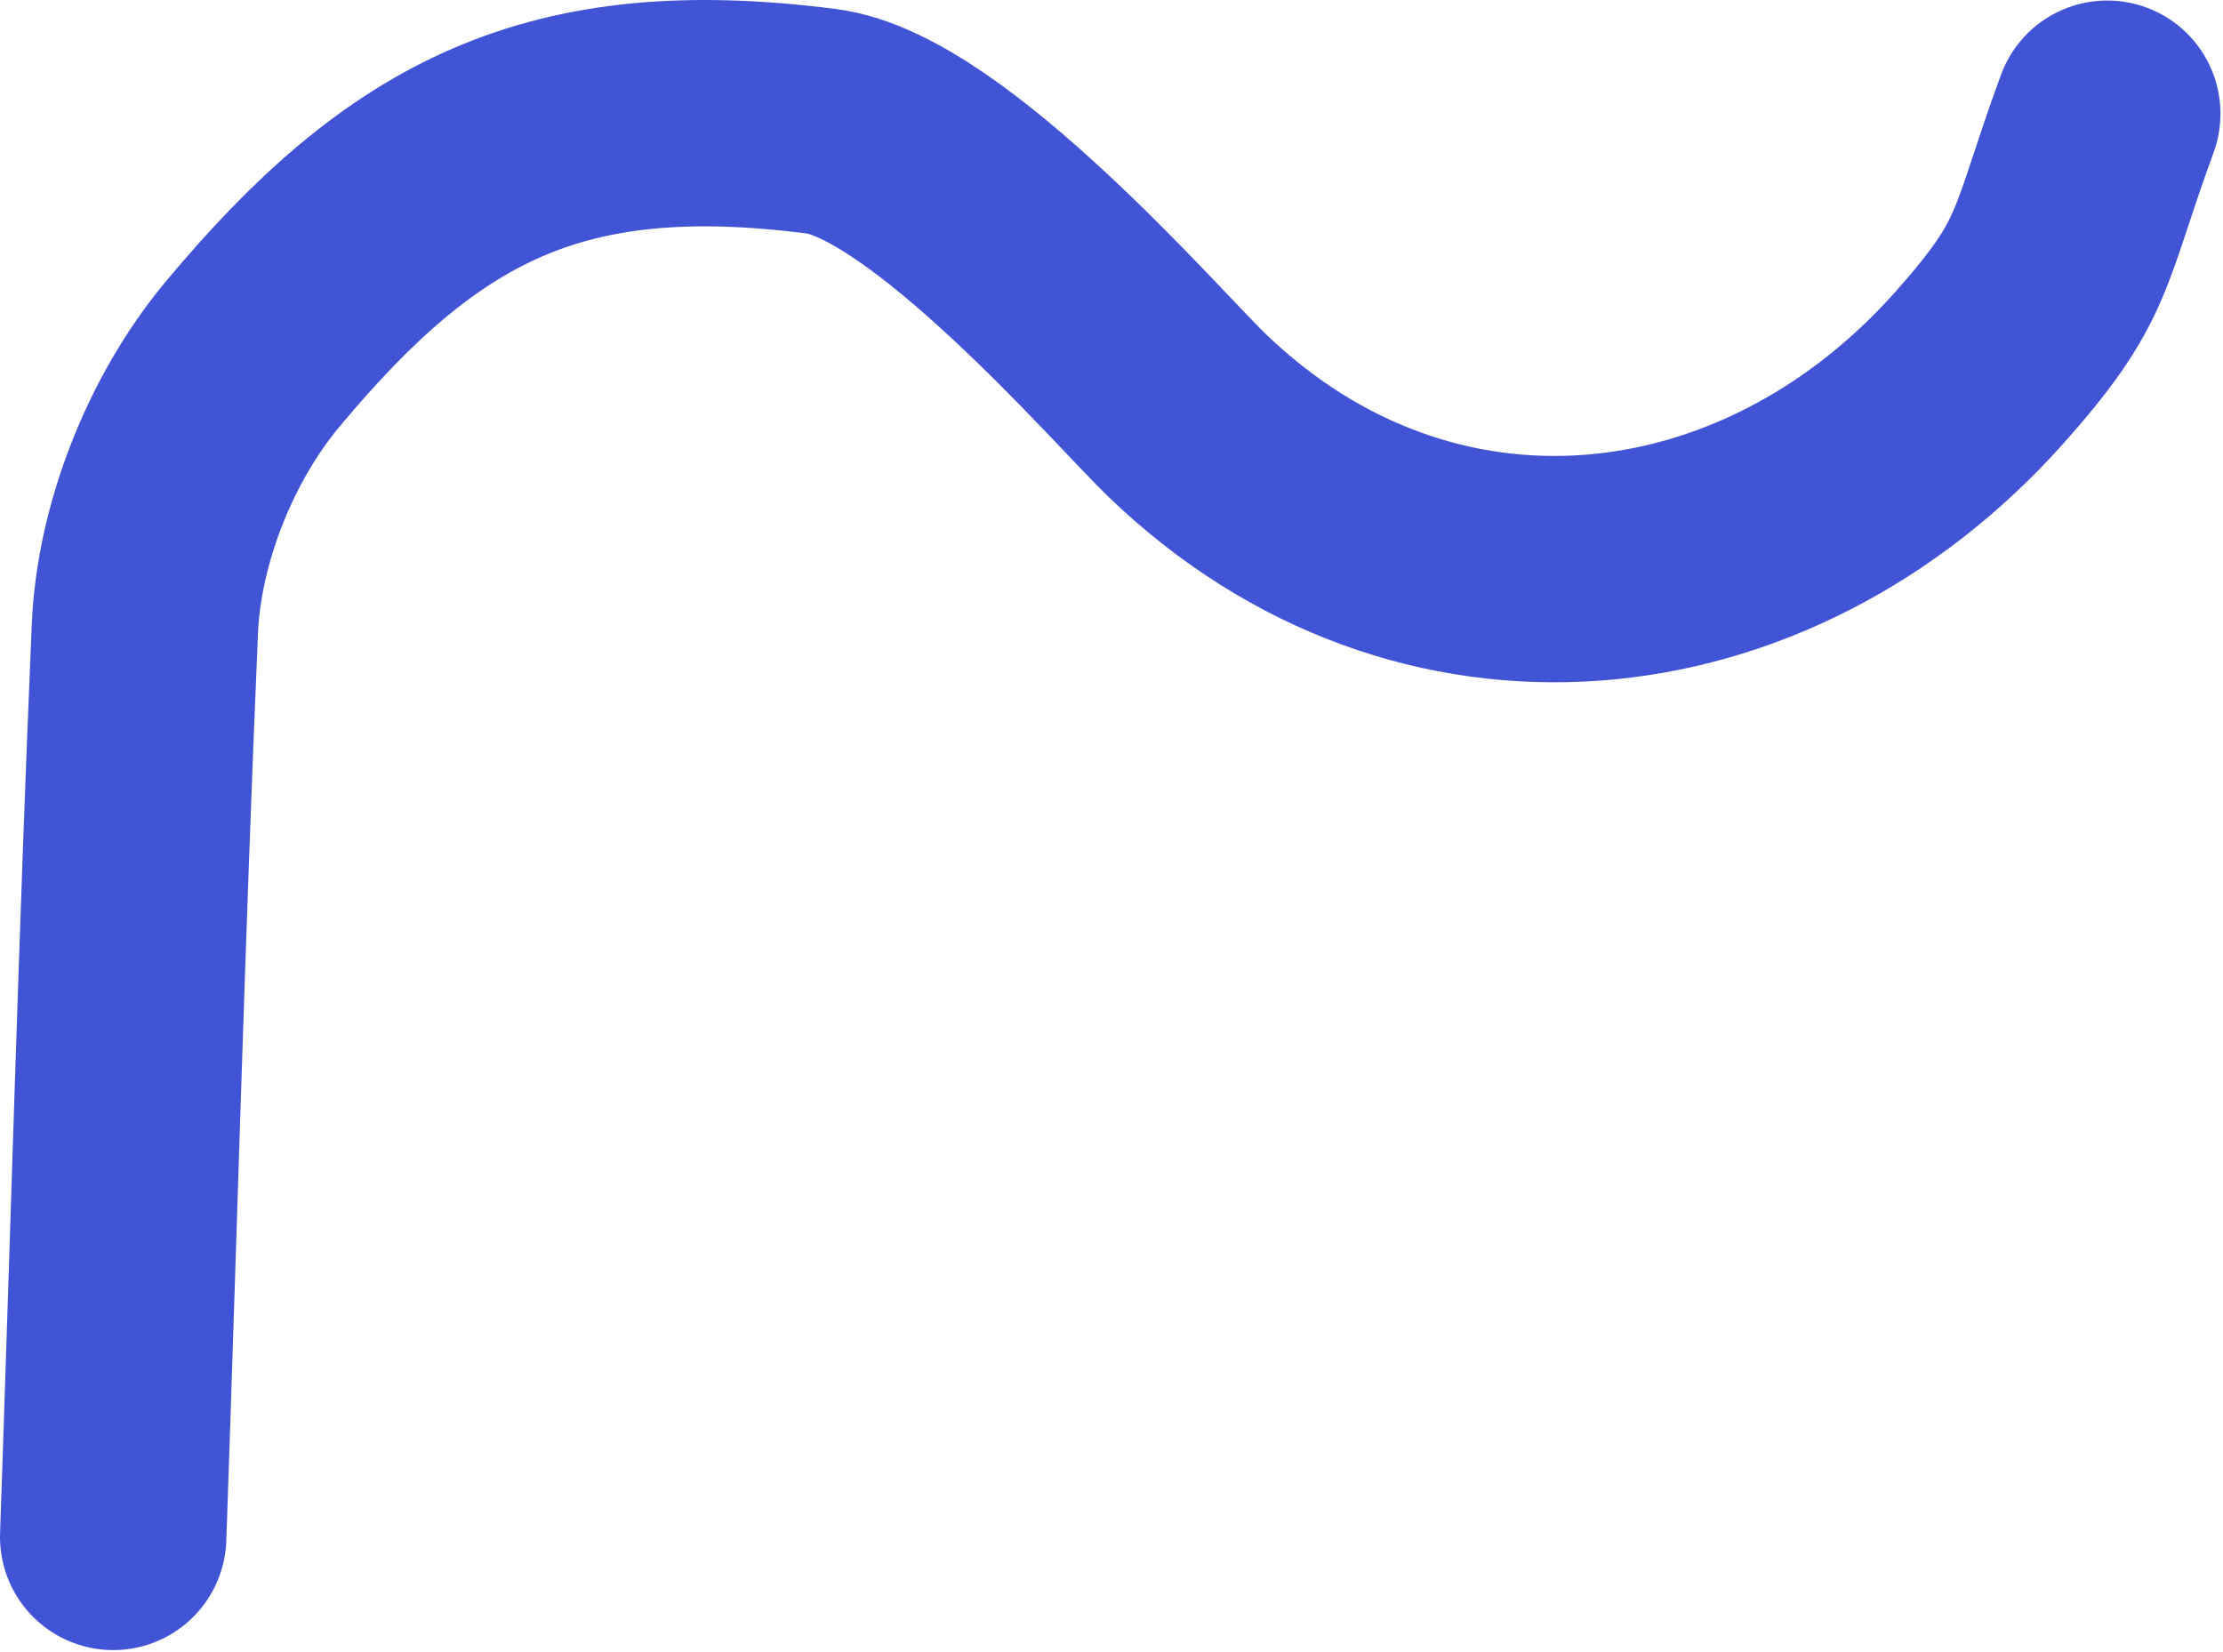 
<svg class="_squiggle2" width="491px" height="365px" viewBox="0 0 491 365" version="1.1" xmlns="http://www.w3.org/2000/svg" xmlns:xlink="http://www.w3.org/1999/xlink">
    <g id="Page-2" stroke="none" stroke-width="1" fill="none" fill-rule="evenodd" stroke-linecap="round" stroke-linejoin="round">
        <g id="WeMade" transform="translate(-330, -235)" stroke="#4154D6" stroke-width="50">
            <path d="M355,574.489 C357.333,507.617 359.129,440.723 362,373.872 C362.905,352.799 372.136,329.642 385.648,313.403 C421.362,270.485 452.666,254.233 511.445,261.786 C537.18,265.093 581.099,316.053 592.156,326.716 C644.661,377.348 719.831,369.464 767.281,316.114 C786.633,294.356 784.408,290.242 795.438,260.114" id="Path-2" style="mix-blend-mode: multiply;"></path>
        </g>
    </g>
</svg>
